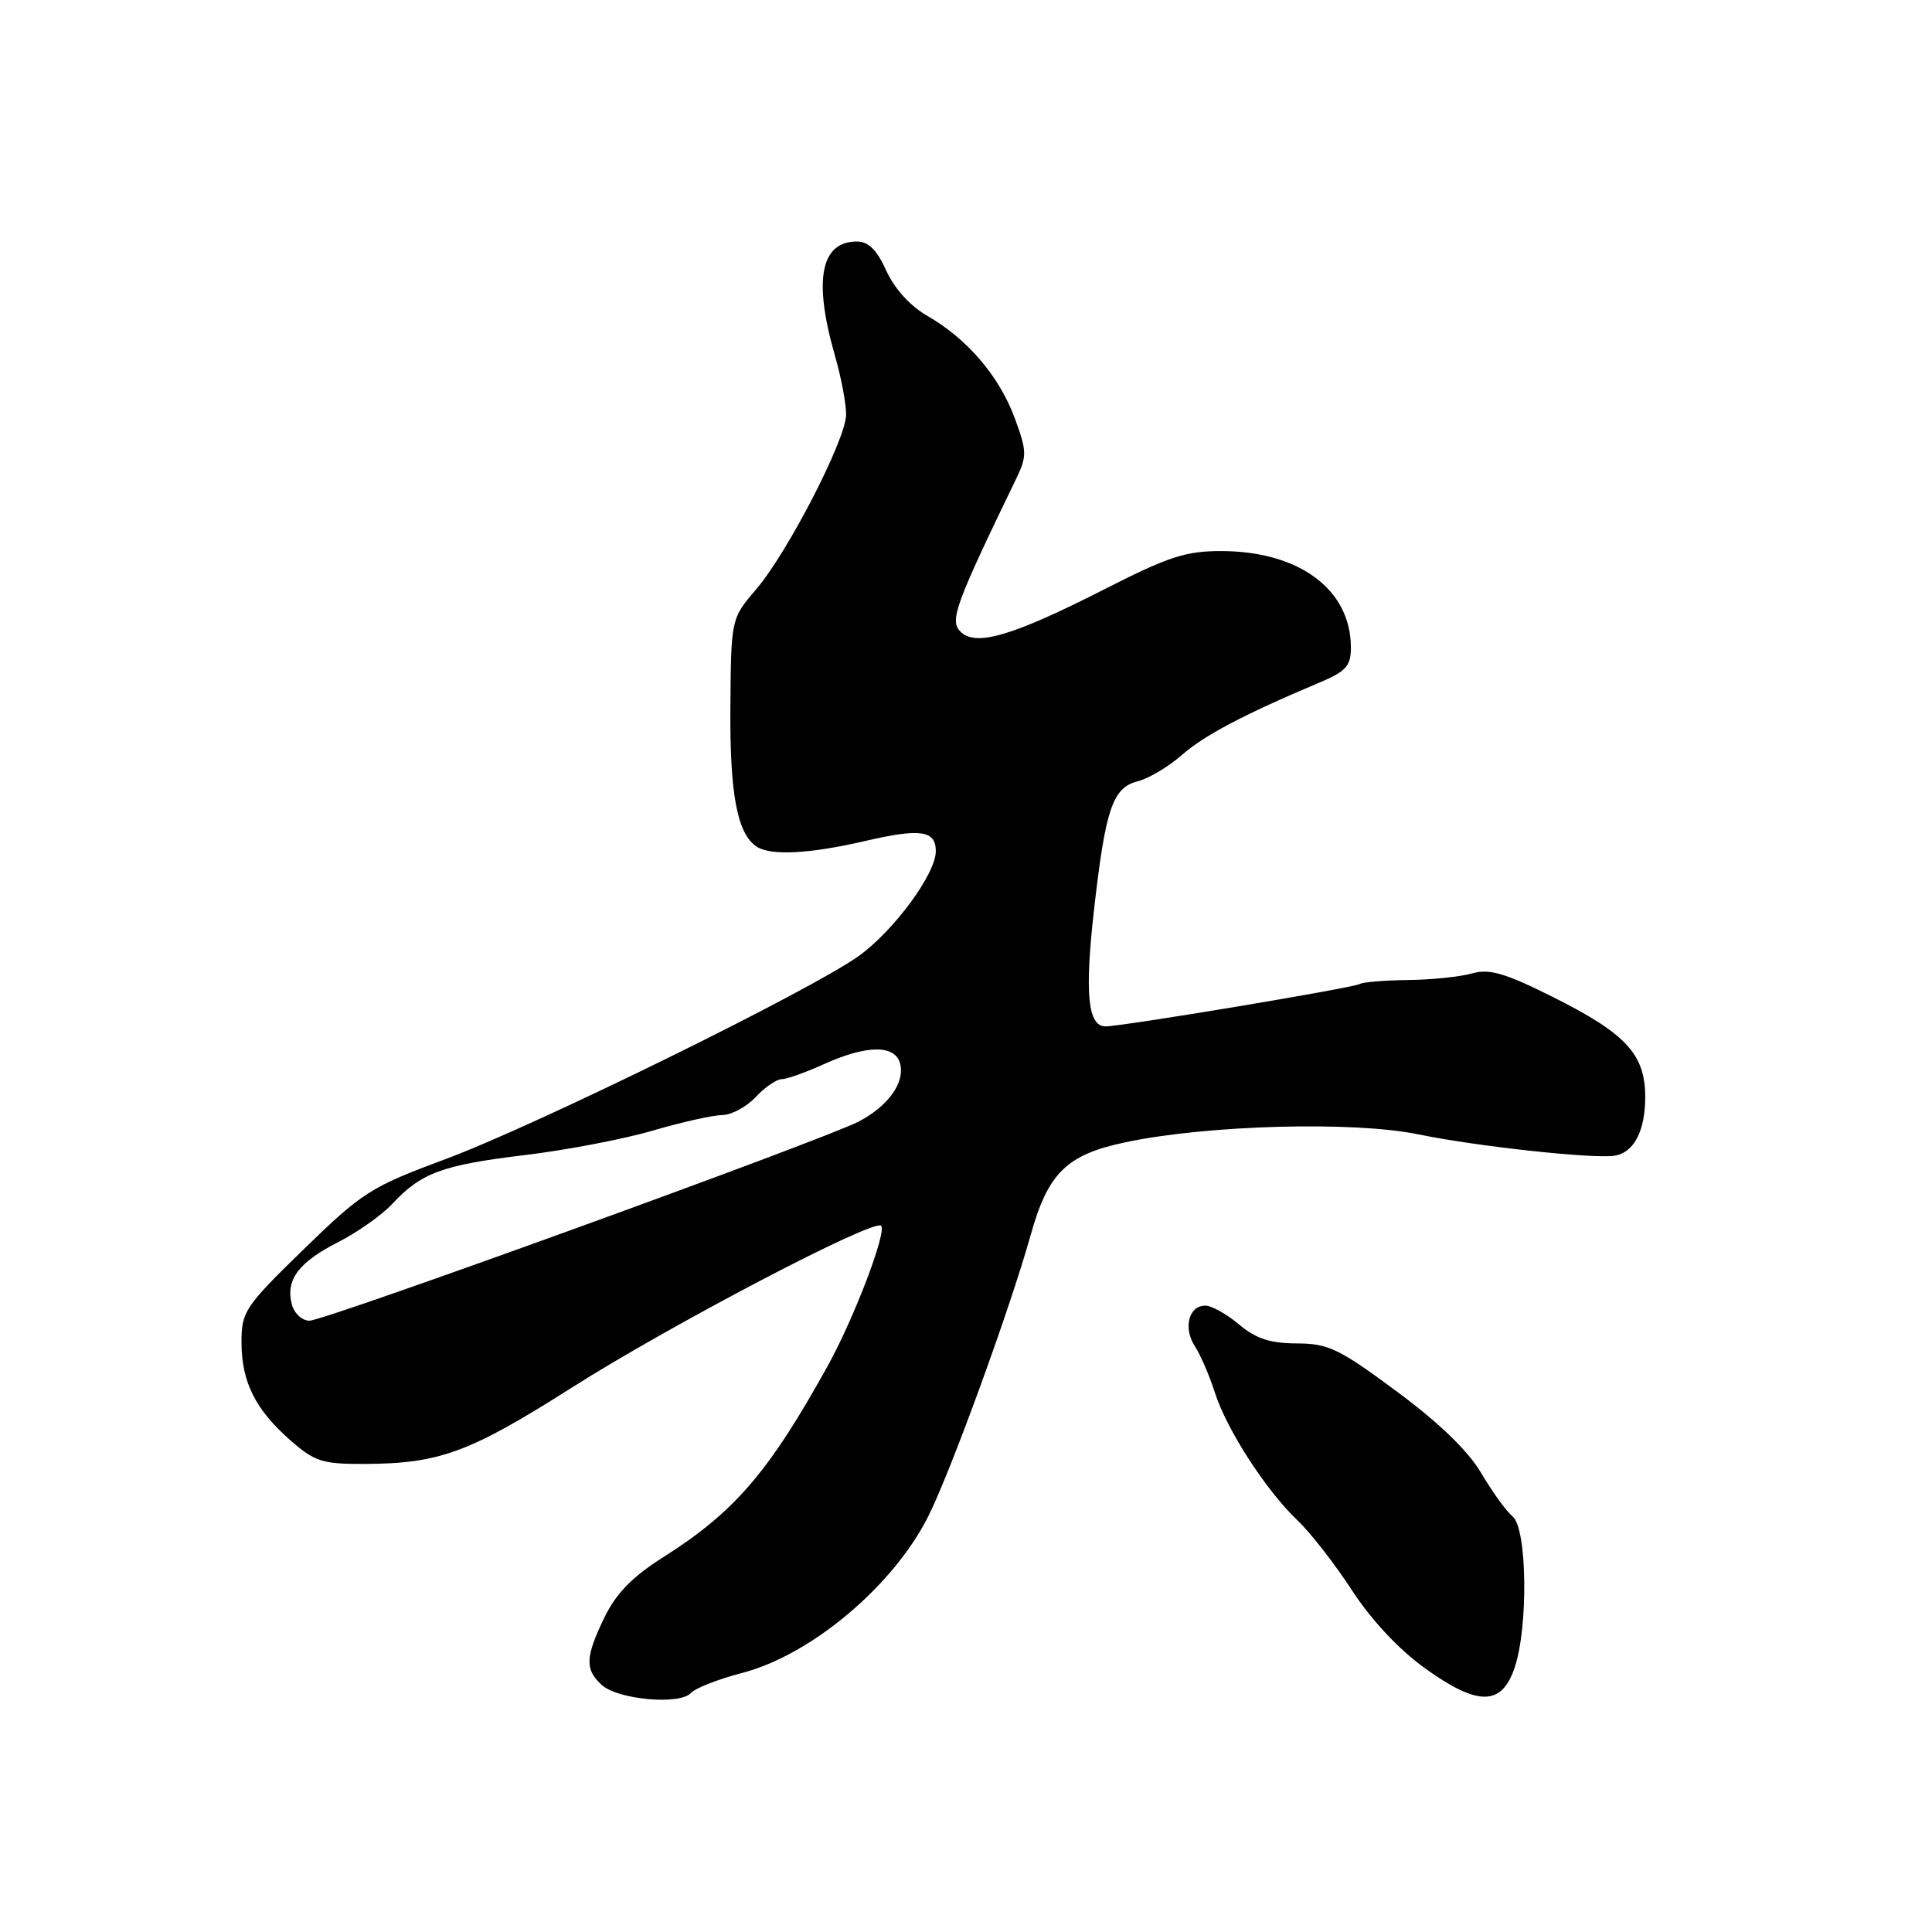 <?xml version="1.0" encoding="UTF-8" standalone="no"?>
<!DOCTYPE svg PUBLIC "-//W3C//DTD SVG 1.1//EN" "http://www.w3.org/Graphics/SVG/1.1/DTD/svg11.dtd" >
<svg xmlns="http://www.w3.org/2000/svg" xmlns:xlink="http://www.w3.org/1999/xlink" version="1.1" viewBox="0 0 256 256">
 <g >
 <path fill="currentColor"
d=" M 98.35 221.67 C 107.49 219.28 118.29 210.21 122.96 201.00 C 125.90 195.20 133.80 173.52 136.55 163.71 C 138.86 155.43 141.30 153.02 149.06 151.37 C 159.92 149.06 179.36 148.53 188.00 150.32 C 195.71 151.91 211.33 153.60 214.00 153.13 C 216.53 152.68 218.00 149.82 218.00 145.36 C 218.00 139.69 215.46 136.95 205.69 132.07 C 199.41 128.93 197.33 128.33 195.06 128.98 C 193.51 129.43 189.70 129.82 186.59 129.86 C 183.48 129.89 180.60 130.13 180.19 130.38 C 179.35 130.90 148.74 136.00 146.49 136.00 C 144.15 136.00 143.71 131.69 144.94 120.76 C 146.47 107.20 147.42 104.36 150.74 103.53 C 152.20 103.16 154.83 101.60 156.58 100.06 C 159.59 97.42 164.84 94.66 174.75 90.48 C 178.36 88.97 179.00 88.26 179.00 85.80 C 179.00 78.15 172.20 73.06 161.91 73.02 C 157.15 73.00 154.85 73.75 146.48 78.01 C 134.17 84.28 129.29 85.72 127.27 83.70 C 125.80 82.23 126.54 80.19 134.70 63.33 C 136.09 60.44 136.07 59.74 134.43 55.33 C 132.37 49.80 128.14 44.87 122.84 41.83 C 120.61 40.55 118.51 38.23 117.44 35.87 C 116.20 33.12 115.07 32.00 113.55 32.00 C 108.75 32.00 107.76 37.08 110.60 47.00 C 111.47 50.02 112.15 53.62 112.11 55.00 C 112.02 58.37 104.34 73.24 100.21 78.07 C 96.87 81.97 96.87 81.97 96.78 93.73 C 96.69 105.27 97.70 110.56 100.31 112.21 C 102.19 113.41 107.31 113.13 114.58 111.45 C 121.98 109.73 124.00 110.02 124.00 112.80 C 124.00 115.78 118.43 123.35 113.78 126.68 C 107.39 131.26 71.02 149.13 59.00 153.60 C 49.12 157.27 48.01 157.98 40.25 165.53 C 32.46 173.11 32.00 173.79 32.00 177.83 C 32.00 183.10 33.82 186.76 38.48 190.85 C 41.69 193.67 42.72 194.00 48.28 193.98 C 58.24 193.94 62.20 192.48 75.73 183.89 C 88.82 175.57 115.79 161.46 116.75 162.42 C 117.54 163.21 113.17 174.68 109.67 181.00 C 101.87 195.08 97.32 200.37 87.86 206.35 C 83.79 208.93 81.63 211.14 80.11 214.28 C 77.54 219.57 77.48 221.22 79.75 223.28 C 81.90 225.22 90.09 225.95 91.55 224.33 C 92.13 223.69 95.18 222.49 98.35 221.67 Z  M 200.69 221.00 C 202.52 215.63 202.36 202.54 200.44 200.95 C 199.59 200.24 197.71 197.65 196.27 195.19 C 194.55 192.26 190.70 188.54 185.07 184.37 C 177.43 178.70 176.00 178.02 171.83 178.01 C 168.31 178.00 166.42 177.38 164.18 175.50 C 162.55 174.12 160.54 173.00 159.71 173.00 C 157.51 173.00 156.75 175.97 158.33 178.39 C 159.08 179.55 160.27 182.30 160.97 184.50 C 162.53 189.41 167.75 197.49 171.92 201.45 C 173.63 203.07 176.89 207.26 179.16 210.75 C 181.76 214.73 185.39 218.60 188.88 221.10 C 195.84 226.09 198.97 226.06 200.69 221.00 Z  M 38.67 172.84 C 37.82 169.60 39.55 167.26 44.79 164.60 C 47.38 163.28 50.62 160.99 52.00 159.50 C 55.80 155.41 58.62 154.37 69.50 153.06 C 75.00 152.40 82.65 150.94 86.50 149.81 C 90.35 148.68 94.49 147.76 95.69 147.75 C 96.90 147.75 98.89 146.68 100.12 145.38 C 101.34 144.07 102.90 143.00 103.57 143.00 C 104.23 143.00 106.74 142.11 109.14 141.02 C 114.84 138.44 118.61 138.40 119.27 140.94 C 119.93 143.45 117.67 146.60 113.76 148.62 C 109.01 151.08 43.04 175.00 41.01 175.00 C 40.03 175.00 38.98 174.03 38.67 172.84 Z "/>
</g>
</svg>